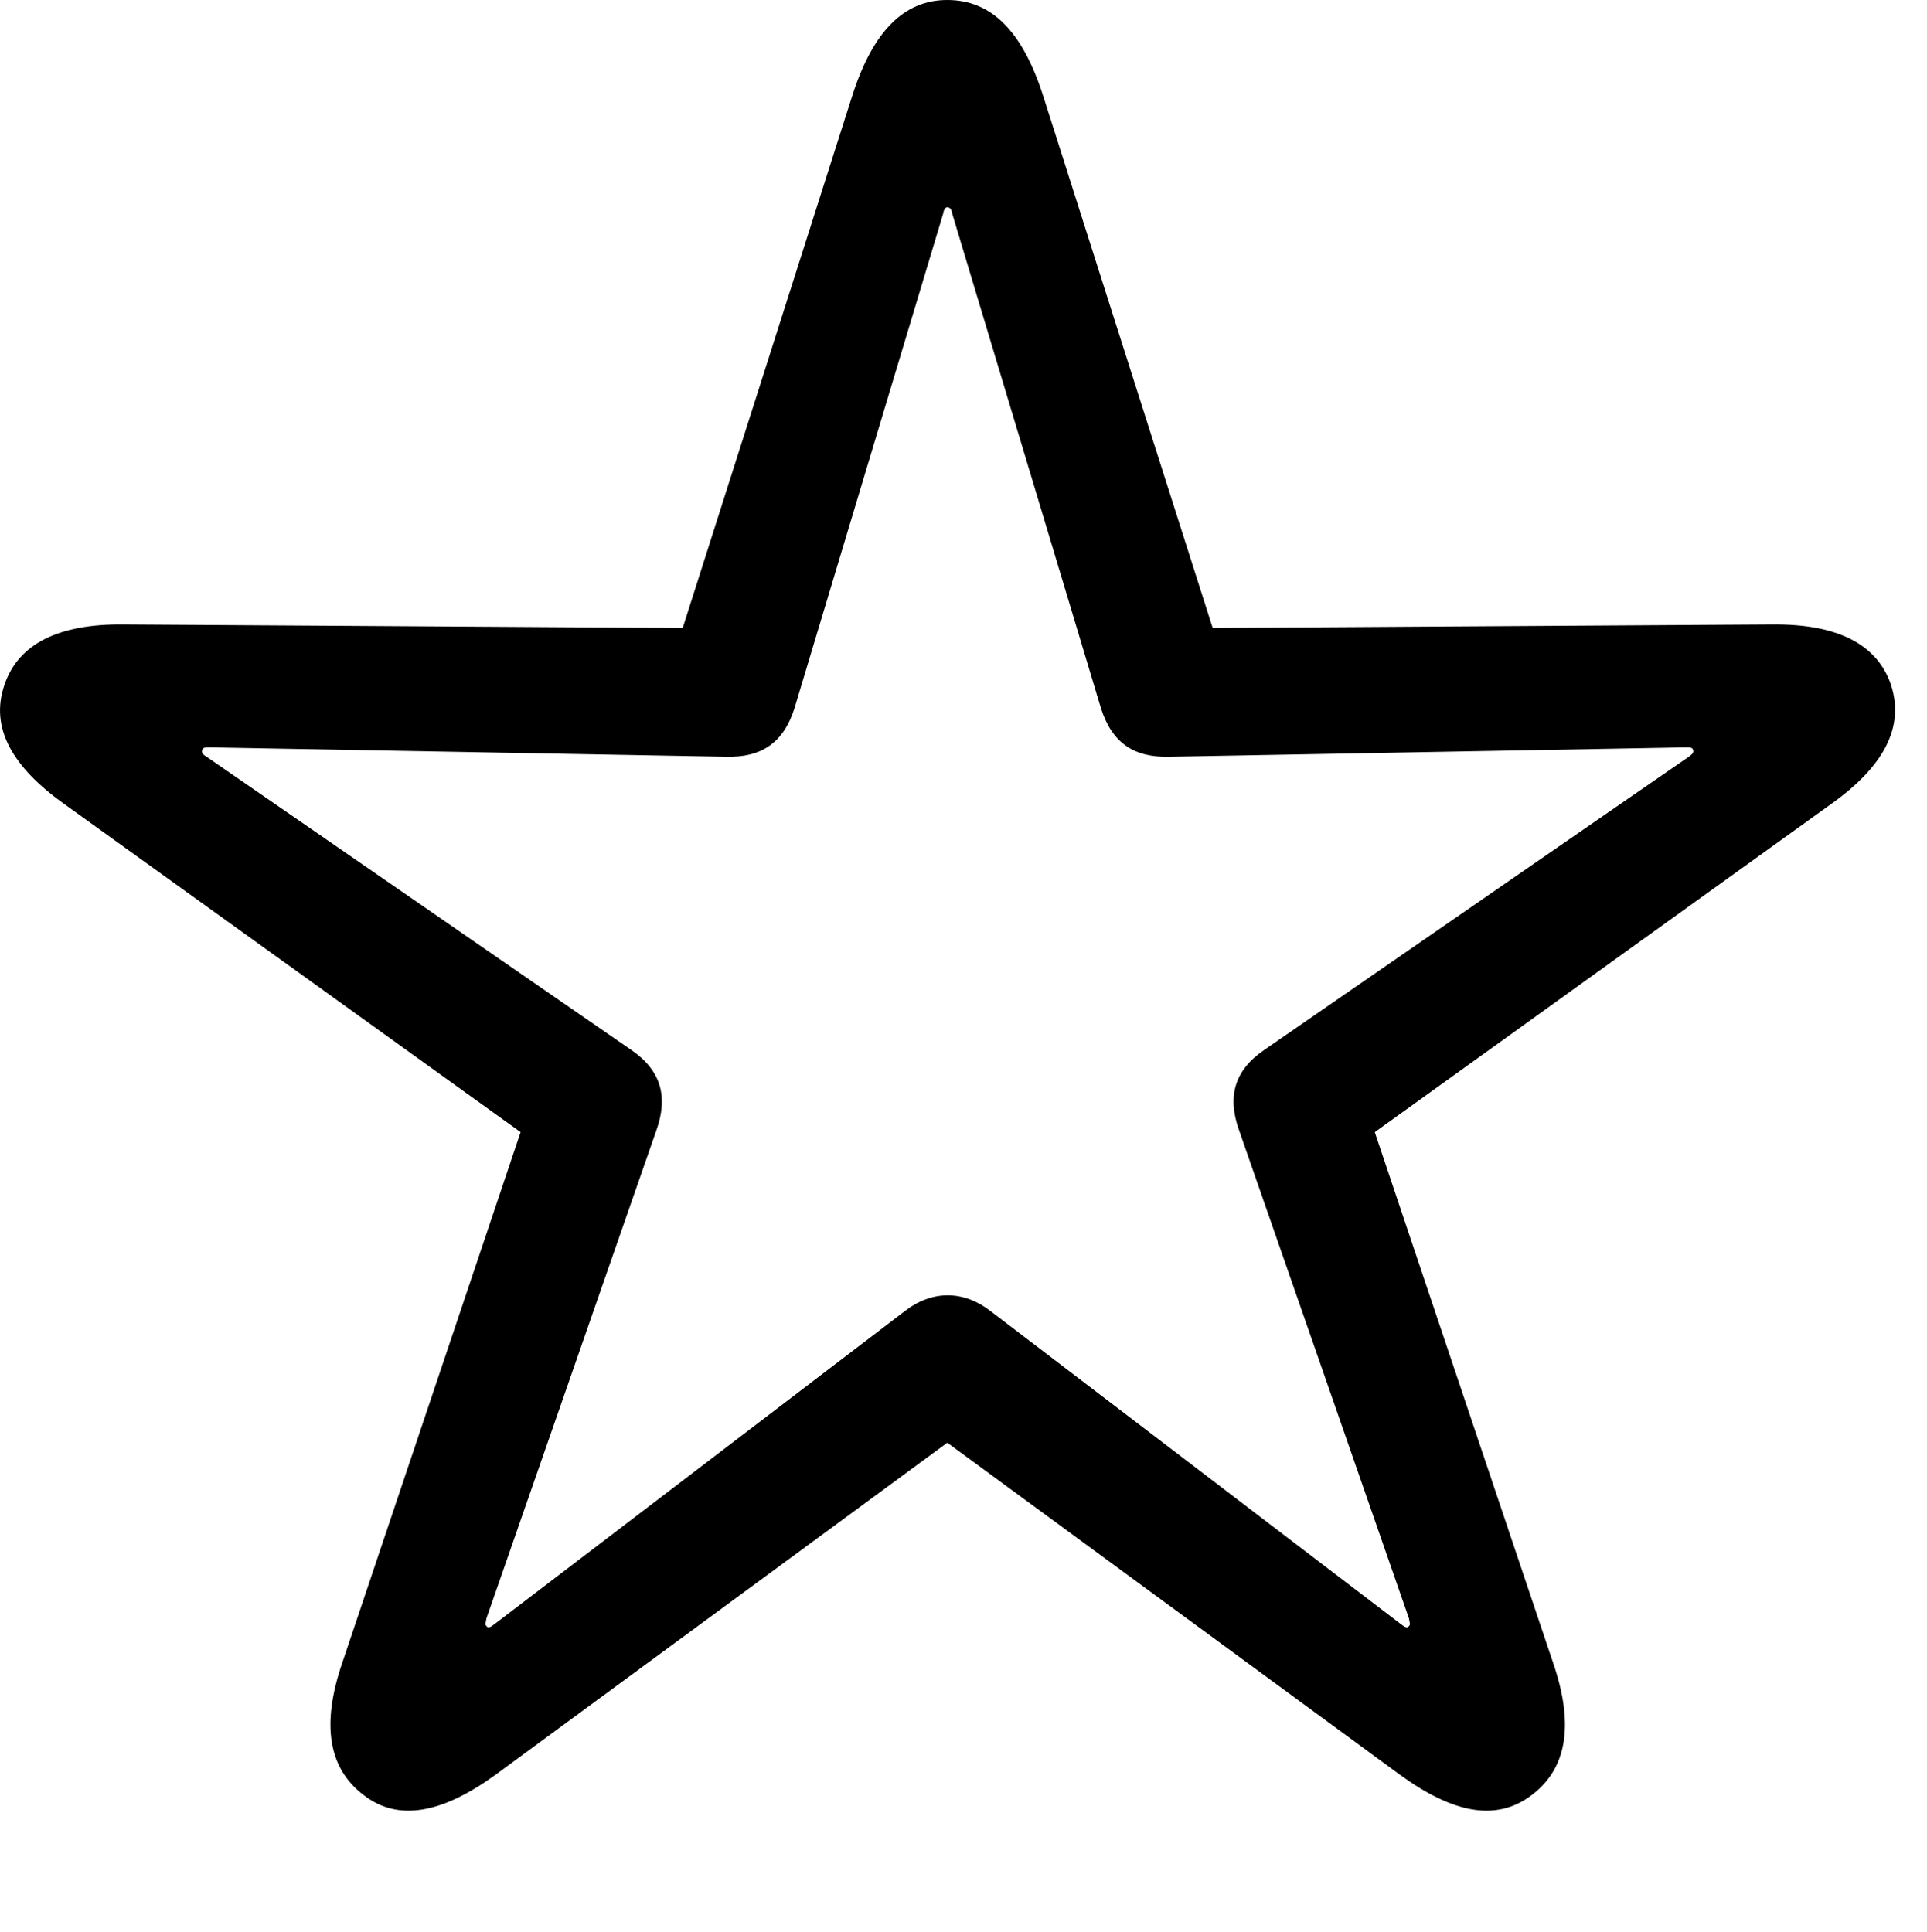 <svg version="1.1" xmlns="http://www.w3.org/2000/svg" xmlns:xlink="http://www.w3.org/1999/xlink" width="22.053" height="22.119" viewBox="0 0 22.053 22.119">
 <g>
  <rect height="22.119" opacity="0" width="22.053" x="0" y="0"/>
  <path d="M4.161 20.547C4.561 20.859 5.069 20.752 5.675 20.312L10.841 16.514L16.017 20.312C16.622 20.752 17.12 20.859 17.53 20.547C17.931 20.244 18.018 19.746 17.774 19.033L15.733 12.959L20.948 9.209C21.554 8.779 21.798 8.33 21.642 7.842C21.485 7.373 21.026 7.139 20.274 7.148L13.878 7.188L11.934 1.084C11.7 0.361 11.349 0 10.841 0C10.343 0 9.991 0.361 9.757 1.084L7.813 7.188L1.417 7.148C0.665 7.139 0.206 7.373 0.05 7.842C-0.116 8.33 0.138 8.779 0.743 9.209L5.958 12.959L3.917 19.033C3.673 19.746 3.761 20.244 4.161 20.547ZM5.567 18.613C5.548 18.594 5.558 18.584 5.567 18.525L7.511 12.94C7.647 12.559 7.569 12.256 7.228 12.021L2.364 8.662C2.315 8.633 2.306 8.613 2.315 8.584C2.325 8.555 2.345 8.555 2.403 8.555L8.311 8.662C8.712 8.672 8.966 8.506 9.093 8.105L10.792 2.451C10.802 2.393 10.821 2.373 10.841 2.373C10.87 2.373 10.89 2.393 10.899 2.451L12.599 8.105C12.726 8.506 12.979 8.672 13.38 8.662L19.288 8.555C19.347 8.555 19.366 8.555 19.376 8.584C19.386 8.613 19.366 8.633 19.327 8.662L14.464 12.021C14.122 12.256 14.044 12.559 14.181 12.94L16.124 18.525C16.134 18.584 16.143 18.594 16.124 18.613C16.105 18.643 16.075 18.623 16.036 18.594L11.339 15.01C11.026 14.766 10.665 14.766 10.352 15.01L5.655 18.594C5.616 18.623 5.587 18.643 5.567 18.613Z" fill="currentColor"/>
 </g>
</svg>
